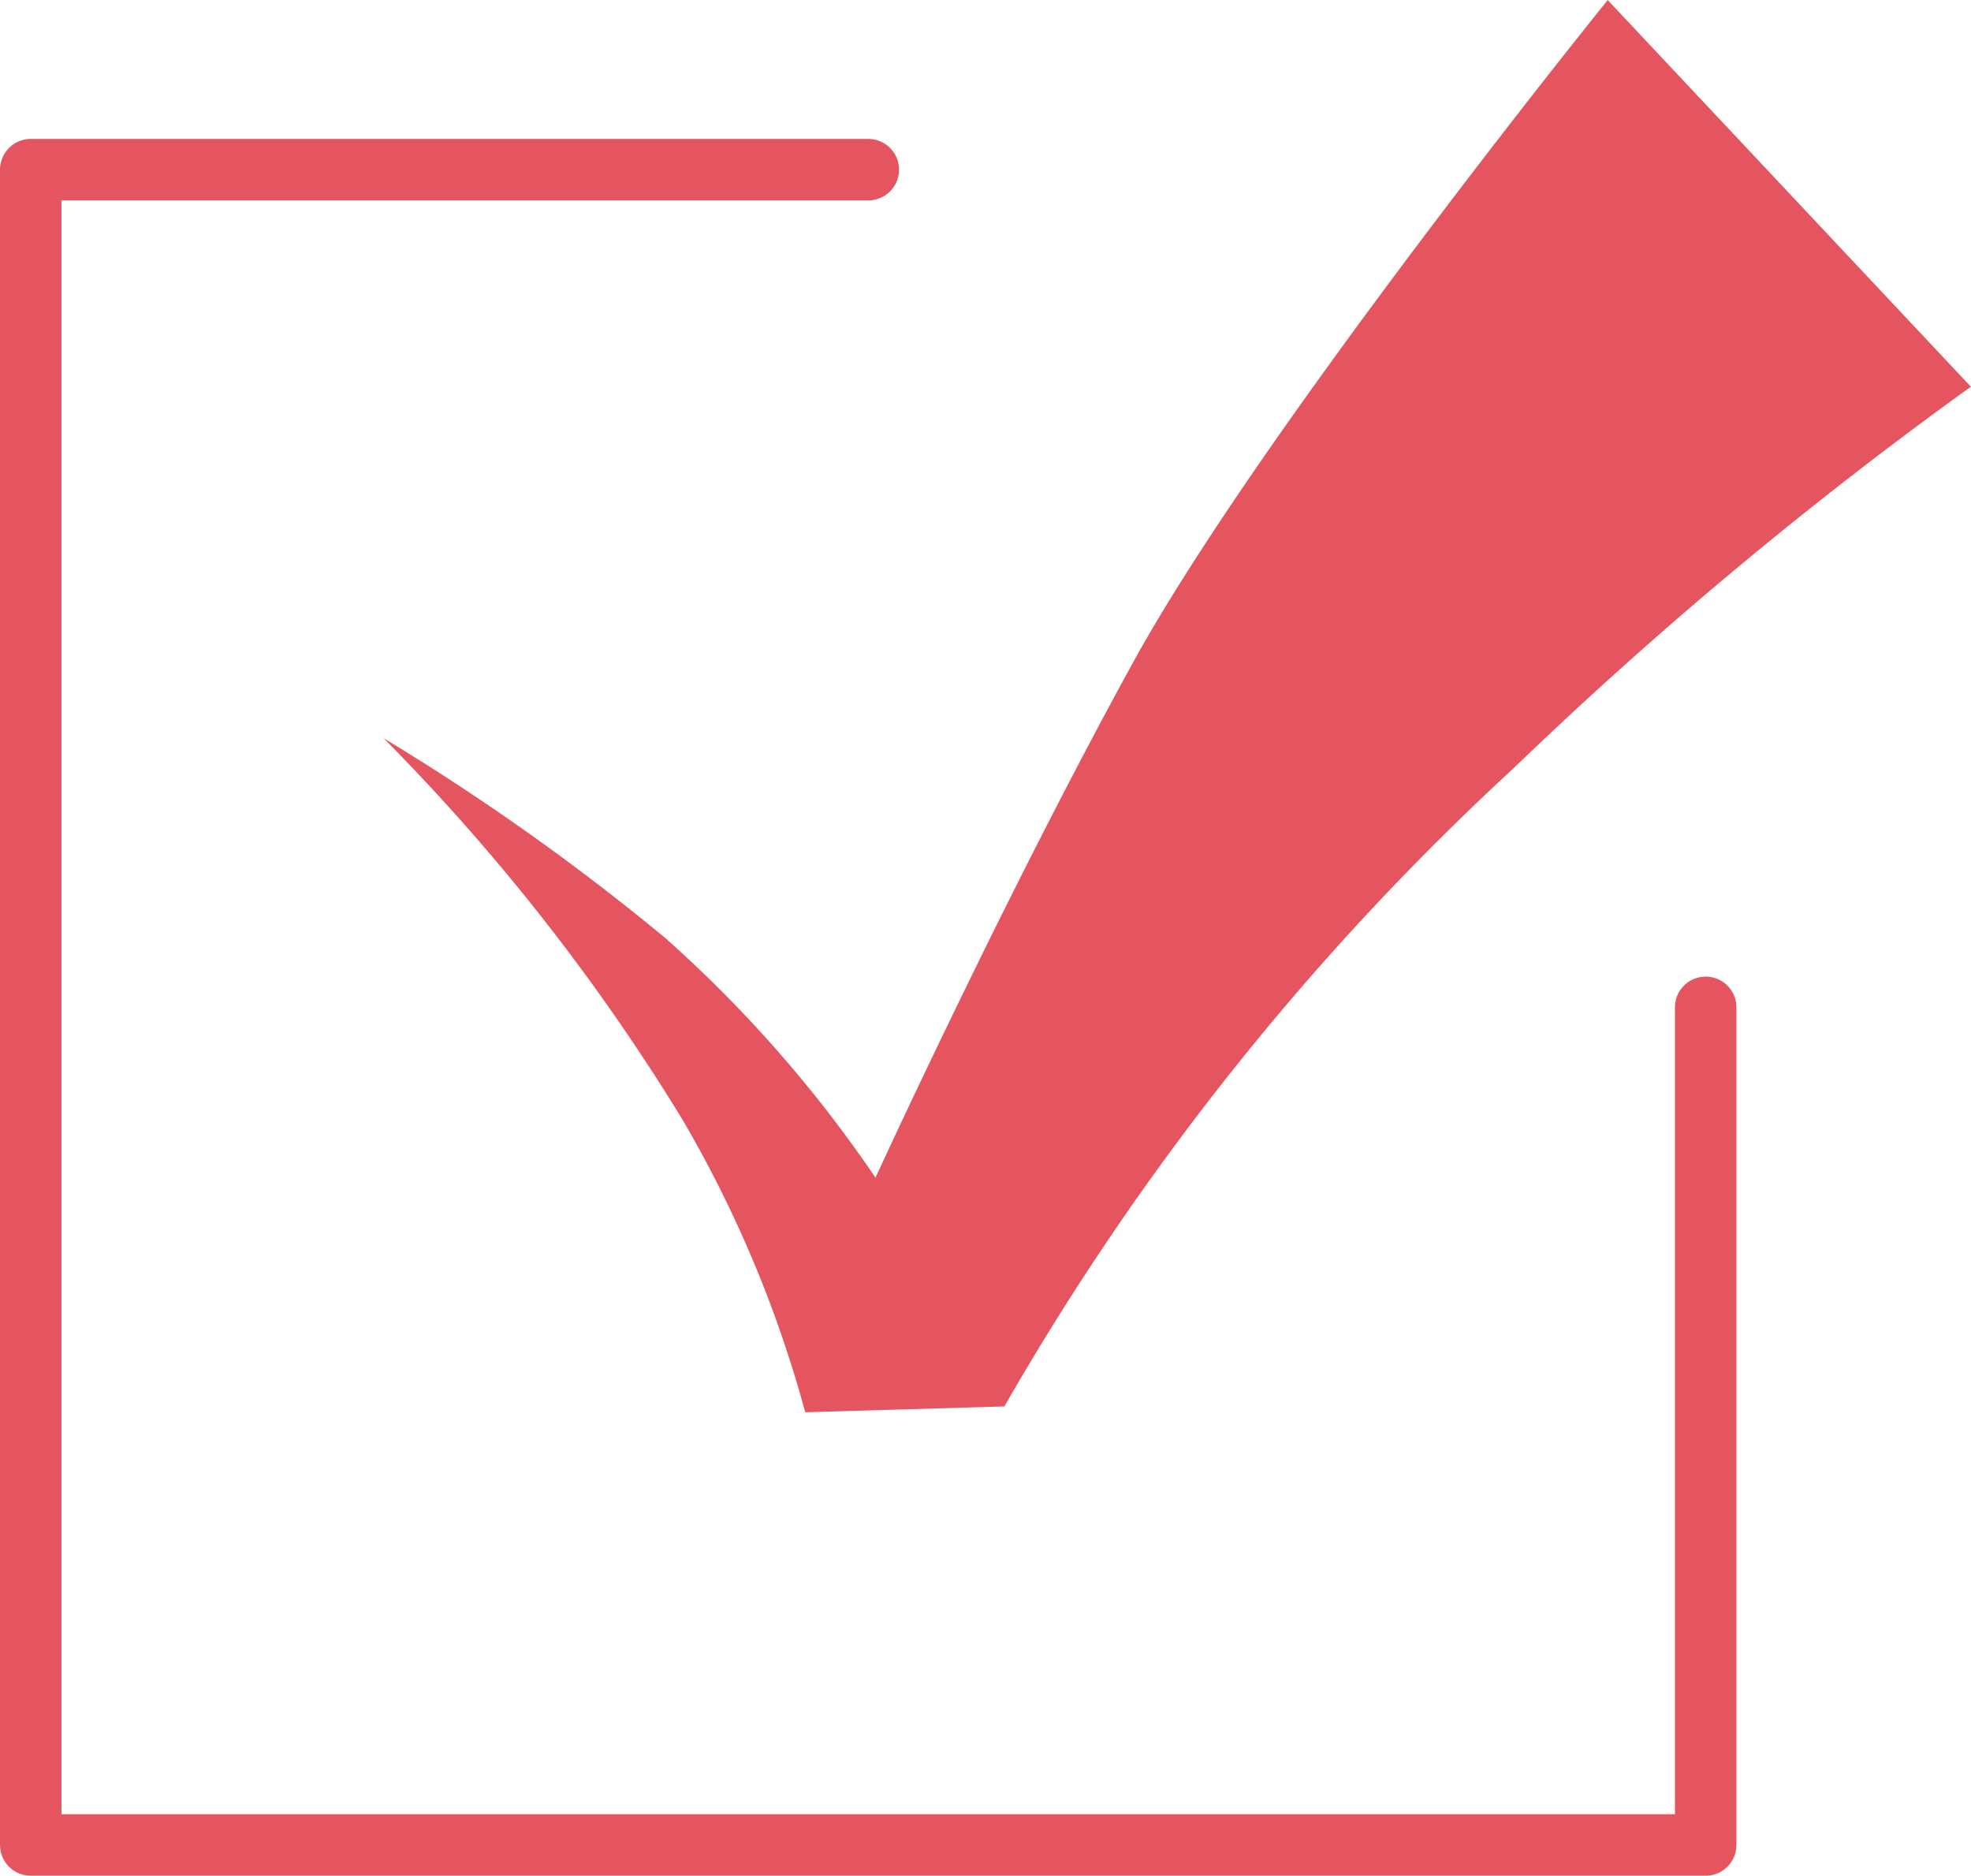<svg xmlns="http://www.w3.org/2000/svg" width="32.07" height="30.514" viewBox="0 0 32.07 30.514">
  <g id="Group_18" data-name="Group 18" transform="translate(-530.872 -2985.348)">
    <path id="Path_42" data-name="Path 42" d="M537.114,2997.357a33.971,33.971,0,0,1,4.86,6.2,19.54,19.54,0,0,1,2,4.765l3.24-.095a43.631,43.631,0,0,1,8.292-10.388,67.8,67.8,0,0,1,7.434-6.2l-5.909-6.29s-5.623,6.958-7.72,10.77-4.194,8.387-4.194,8.387a20.876,20.876,0,0,0-3.431-3.908A37.887,37.887,0,0,0,537.114,2997.357Z" fill="#e45560"/>
    <path id="Path_43" data-name="Path 43" d="M558.625,3001.735v13.626H531.372v-27.253H545" fill="none" stroke="#e45560" stroke-linecap="round" stroke-linejoin="round" stroke-width="1"/>
  </g>
</svg>
